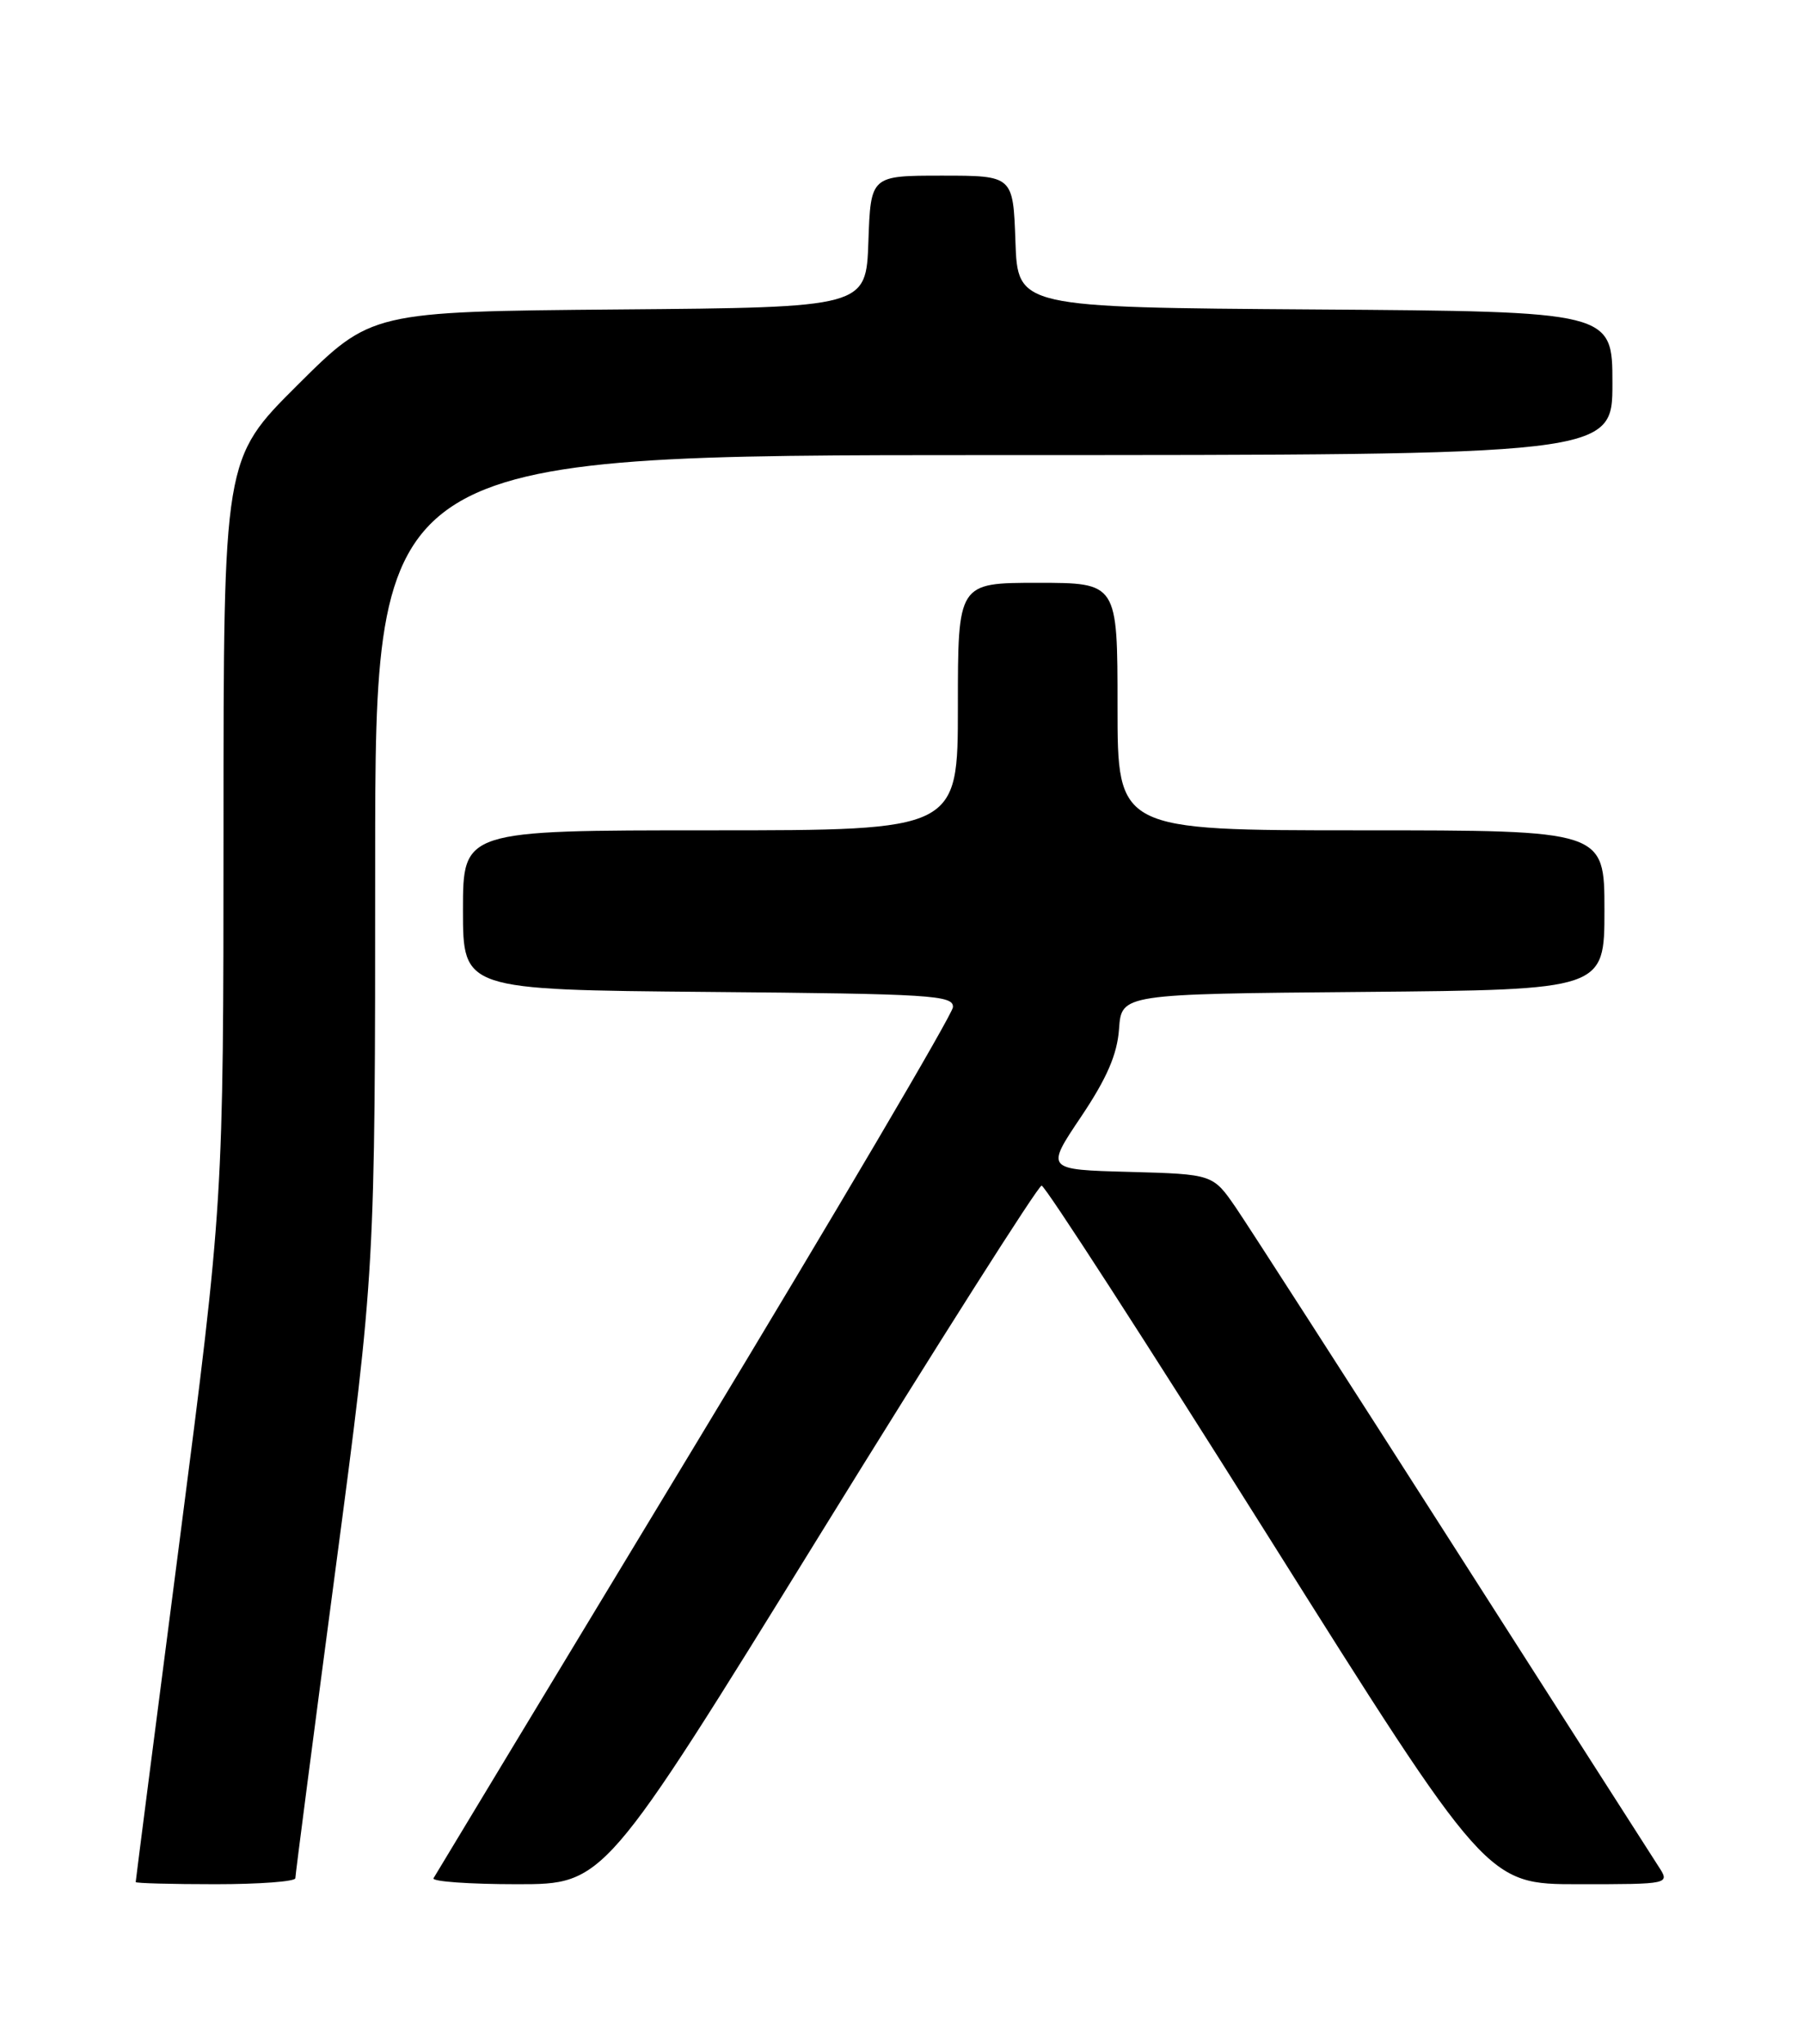 <?xml version="1.0" encoding="UTF-8" standalone="no"?>
<!DOCTYPE svg PUBLIC "-//W3C//DTD SVG 1.1//EN" "http://www.w3.org/Graphics/SVG/1.1/DTD/svg11.dtd" >
<svg xmlns="http://www.w3.org/2000/svg" xmlns:xlink="http://www.w3.org/1999/xlink" version="1.1" viewBox="0 0 226 256">
 <g >
 <path fill="currentColor"
d=" M 37.00 235.25 C 37.00 234.84 39.25 217.53 42.00 196.79 C 47.00 159.08 47.00 159.08 47.00 108.04 C 47.00 57.00 47.00 57.00 124.50 57.00 C 202.00 57.00 202.00 57.00 202.00 48.01 C 202.00 39.02 202.00 39.02 164.75 38.76 C 127.50 38.50 127.50 38.50 127.21 30.25 C 126.92 22.00 126.92 22.00 118.00 22.00 C 109.08 22.00 109.08 22.00 108.79 30.25 C 108.50 38.50 108.50 38.50 77.50 38.76 C 46.51 39.03 46.51 39.03 37.25 48.25 C 28.00 57.46 28.00 57.46 28.00 103.98 C 27.99 150.50 27.99 150.50 22.50 192.98 C 19.47 216.34 17.00 235.57 17.00 235.73 C 17.00 235.88 21.50 236.00 27.00 236.00 C 32.50 236.00 37.00 235.66 37.00 235.25 Z  M 102.70 192.25 C 117.56 168.19 130.06 148.50 130.49 148.50 C 130.92 148.50 143.64 168.19 158.77 192.25 C 186.28 236.00 186.28 236.00 197.75 236.00 C 209.23 236.00 209.23 236.00 207.76 233.75 C 206.96 232.51 195.37 214.40 182.01 193.50 C 168.65 172.60 156.42 153.60 154.84 151.28 C 151.95 147.07 151.95 147.07 141.47 146.78 C 130.98 146.50 130.98 146.50 135.43 139.88 C 138.67 135.05 139.96 132.07 140.19 128.88 C 140.50 124.50 140.50 124.50 170.75 124.24 C 201.00 123.97 201.00 123.97 201.00 113.99 C 201.00 104.00 201.00 104.00 170.50 104.00 C 140.00 104.00 140.00 104.00 140.00 88.50 C 140.00 73.00 140.00 73.00 130.00 73.00 C 120.00 73.00 120.00 73.00 120.00 88.50 C 120.00 104.00 120.00 104.00 89.00 104.00 C 58.00 104.00 58.00 104.00 58.00 113.99 C 58.00 123.97 58.00 123.97 88.75 124.24 C 116.69 124.48 119.49 124.65 119.38 126.16 C 119.31 127.07 104.74 151.82 86.99 181.16 C 69.25 210.50 54.54 234.84 54.31 235.25 C 54.07 235.66 58.79 236.00 64.78 236.00 C 75.69 236.00 75.69 236.00 102.70 192.25 Z "/>
</g>
</svg>